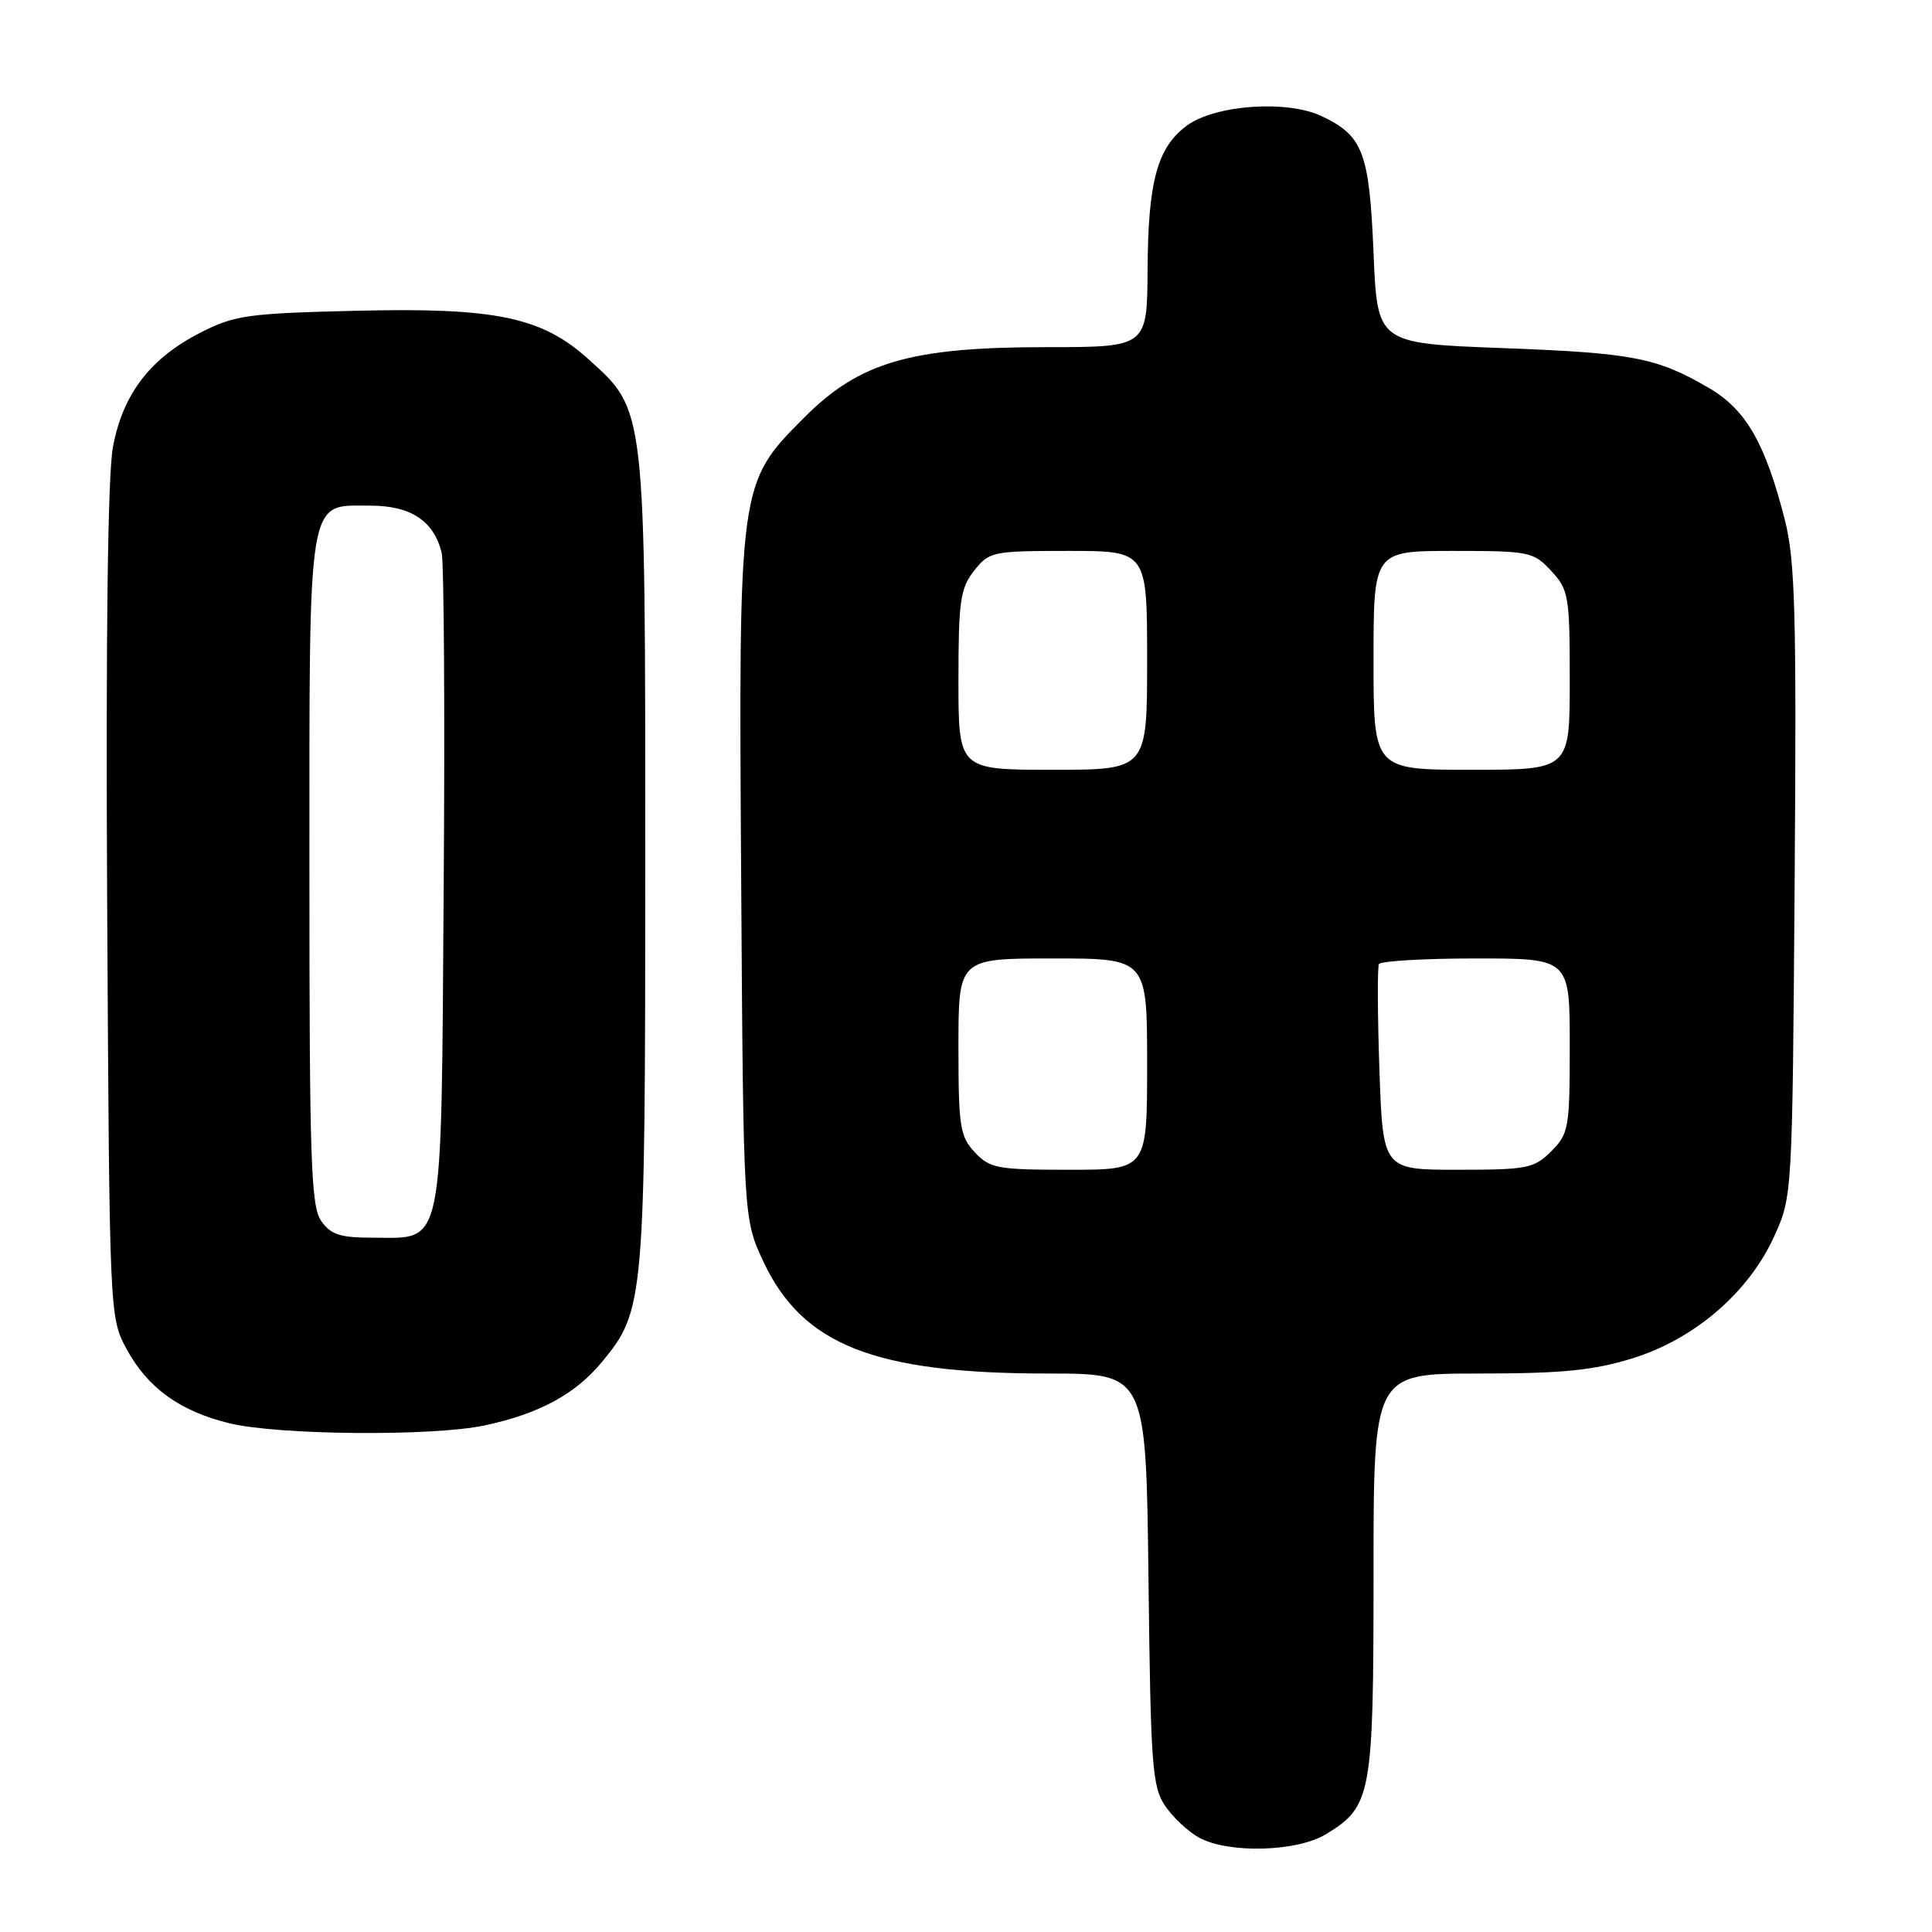 <?xml version="1.0" encoding="UTF-8" standalone="no"?>
<!DOCTYPE svg PUBLIC "-//W3C//DTD SVG 1.1//EN" "http://www.w3.org/Graphics/SVG/1.1/DTD/svg11.dtd" >
<svg xmlns="http://www.w3.org/2000/svg" xmlns:xlink="http://www.w3.org/1999/xlink" version="1.1" viewBox="0 0 256 256">
 <g >
 <path fill="currentColor"
d=" M 175.70 243.04 C 181.74 239.36 182.00 237.93 182.00 208.55 C 182.00 182.00 182.00 182.00 195.89 182.00 C 206.99 182.00 211.10 181.59 216.30 179.99 C 224.54 177.44 231.74 171.24 235.11 163.78 C 237.49 158.53 237.50 158.29 237.80 116.84 C 238.06 81.09 237.87 74.28 236.49 68.84 C 233.91 58.74 231.36 54.29 226.49 51.44 C 219.56 47.38 216.43 46.77 199.00 46.12 C 182.50 45.50 182.50 45.50 182.00 33.50 C 181.44 20.17 180.62 18.00 175.13 15.39 C 170.54 13.21 160.97 13.89 157.24 16.66 C 153.34 19.55 152.12 24.05 152.06 35.75 C 152.00 46.00 152.00 46.00 138.61 46.00 C 120.66 46.00 113.89 47.97 106.55 55.34 C 97.86 64.06 97.87 64.00 98.21 116.58 C 98.50 161.50 98.50 161.50 101.16 167.18 C 106.35 178.24 115.91 182.00 138.88 182.00 C 151.86 182.00 151.86 182.00 152.18 209.25 C 152.47 234.02 152.67 236.75 154.39 239.29 C 155.43 240.83 157.46 242.72 158.89 243.50 C 162.81 245.63 171.86 245.38 175.70 243.04 Z  M 64.20 188.88 C 71.44 187.34 76.25 184.74 79.80 180.42 C 85.39 173.64 85.50 172.41 85.50 114.00 C 85.50 53.70 85.59 54.47 77.98 47.60 C 71.78 42.00 65.66 40.73 47.14 41.18 C 32.85 41.52 31.08 41.77 26.59 44.06 C 19.90 47.46 16.26 52.22 14.96 59.26 C 14.28 62.95 14.01 84.29 14.20 119.73 C 14.50 174.17 14.51 174.52 16.73 178.67 C 19.51 183.86 23.82 187.00 30.40 188.59 C 36.90 190.17 57.29 190.34 64.20 188.88 Z  M 129.17 152.69 C 127.20 150.58 127.00 149.31 127.00 138.69 C 127.00 127.00 127.00 127.00 139.50 127.00 C 152.00 127.00 152.00 127.00 152.00 141.00 C 152.00 155.00 152.00 155.00 141.67 155.00 C 132.17 155.00 131.17 154.82 129.17 152.69 Z  M 182.78 141.75 C 182.53 134.46 182.50 128.16 182.72 127.75 C 182.94 127.34 188.72 127.00 195.56 127.00 C 208.00 127.00 208.00 127.00 208.00 138.55 C 208.00 149.47 207.87 150.22 205.55 152.55 C 203.27 154.82 202.37 155.00 193.16 155.00 C 183.24 155.00 183.24 155.00 182.78 141.75 Z  M 127.00 90.13 C 127.00 79.65 127.24 77.96 129.07 75.63 C 131.07 73.09 131.50 73.00 141.57 73.00 C 152.00 73.00 152.00 73.00 152.00 87.50 C 152.00 102.00 152.00 102.00 139.50 102.00 C 127.00 102.00 127.00 102.00 127.00 90.13 Z  M 182.00 87.50 C 182.00 73.00 182.00 73.00 192.55 73.00 C 202.67 73.00 203.19 73.11 205.55 75.65 C 207.86 78.15 208.00 78.95 208.00 90.15 C 208.00 102.00 208.00 102.00 195.00 102.00 C 182.00 102.00 182.00 102.00 182.00 87.50 Z  M 42.56 161.78 C 41.20 159.85 41.00 153.75 41.00 115.50 C 41.00 64.87 40.65 67.00 49.06 67.00 C 54.42 67.00 57.46 69.00 58.52 73.22 C 58.83 74.48 58.96 94.47 58.79 117.65 C 58.45 166.39 58.94 164.00 49.40 164.00 C 45.07 164.00 43.83 163.60 42.56 161.78 Z "/>
</g>
</svg>